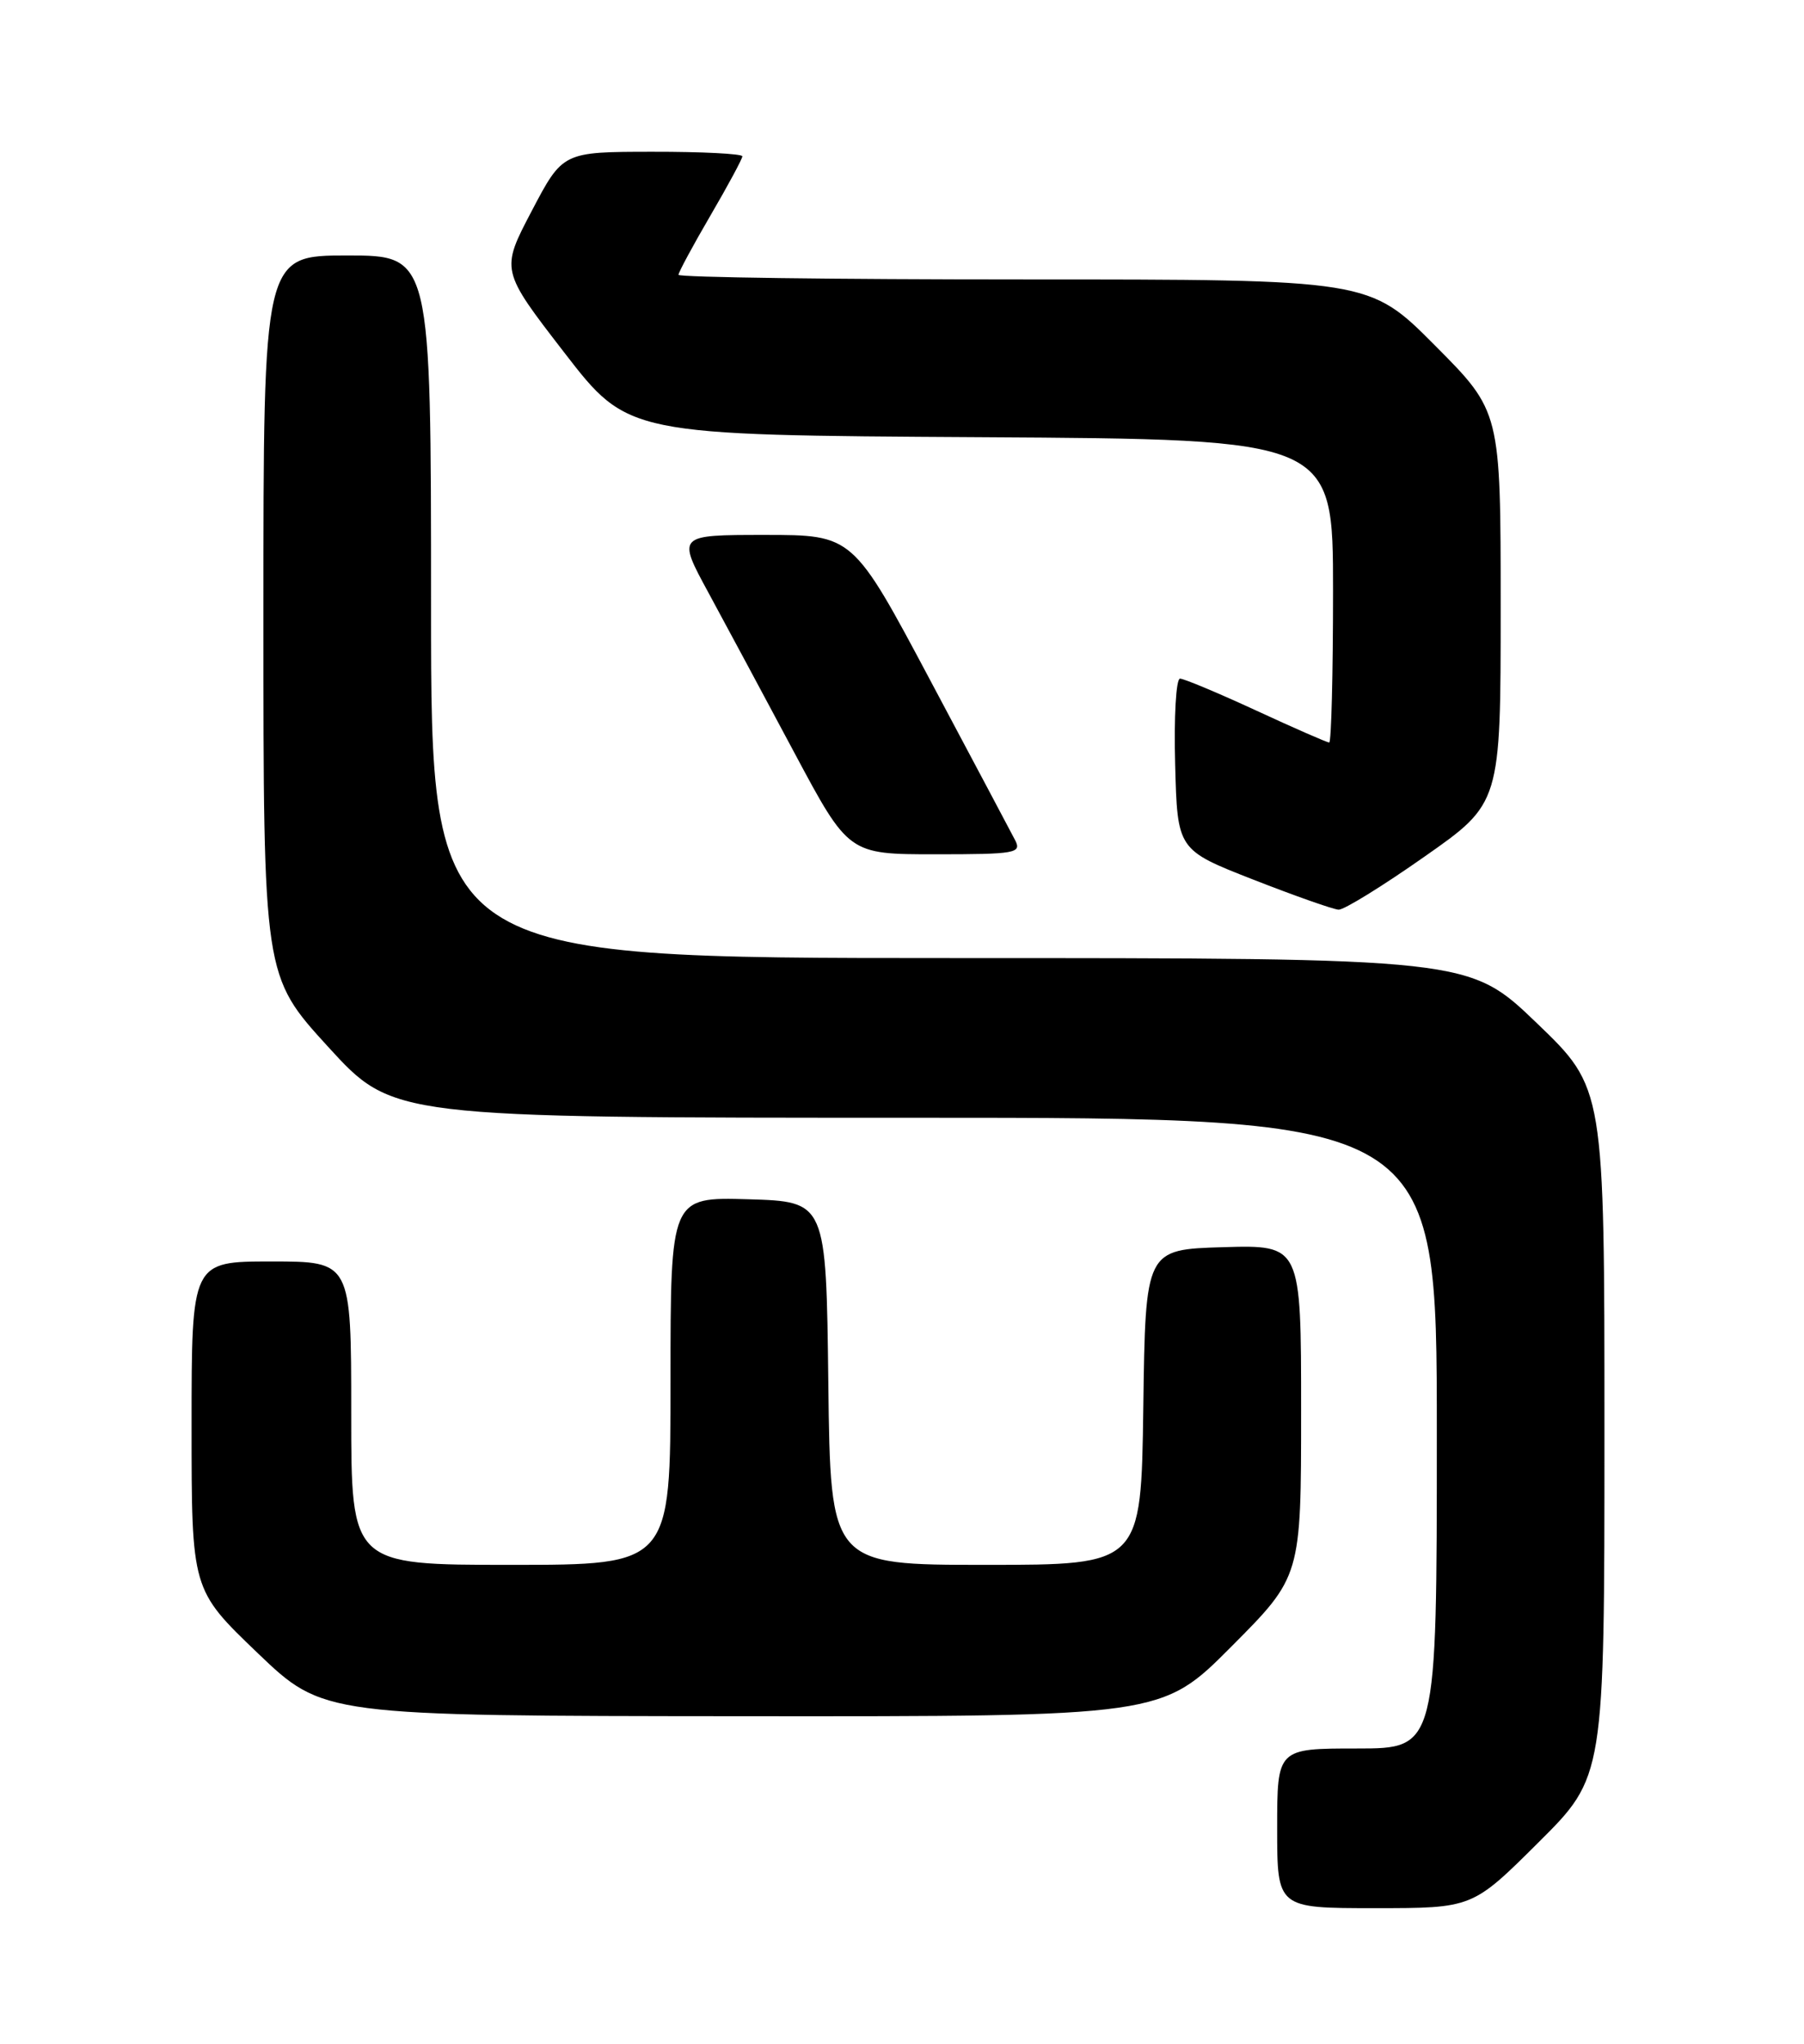 <?xml version="1.0" encoding="UTF-8" standalone="no"?>
<!DOCTYPE svg PUBLIC "-//W3C//DTD SVG 1.1//EN" "http://www.w3.org/Graphics/SVG/1.1/DTD/svg11.dtd" >
<svg xmlns="http://www.w3.org/2000/svg" xmlns:xlink="http://www.w3.org/1999/xlink" version="1.1" viewBox="0 0 226 256">
 <g >
 <path fill="currentColor"
d=" M 192.73 230.77 C 201.00 222.54 201.00 222.54 201.00 179.41 C 201.00 136.28 201.00 136.28 192.52 128.14 C 184.05 120.00 184.05 120.00 119.02 120.00 C 54.00 120.00 54.00 120.00 54.00 76.00 C 54.00 32.00 54.00 32.00 43.50 32.00 C 33.00 32.00 33.00 32.00 33.00 77.12 C 33.00 122.24 33.00 122.24 41.11 131.12 C 49.22 140.00 49.22 140.00 114.61 140.00 C 180.00 140.00 180.00 140.00 180.00 179.50 C 180.00 219.00 180.00 219.00 170.00 219.00 C 160.00 219.00 160.00 219.00 160.00 229.00 C 160.00 239.00 160.00 239.00 172.23 239.00 C 184.46 239.00 184.46 239.00 192.73 230.77 Z  M 154.27 206.23 C 163.00 197.46 163.00 197.46 163.00 176.69 C 163.00 155.93 163.00 155.93 153.25 156.21 C 143.50 156.50 143.50 156.50 143.23 176.25 C 142.96 196.00 142.96 196.00 123.50 196.00 C 104.04 196.00 104.04 196.00 103.77 173.25 C 103.50 150.50 103.50 150.50 93.75 150.21 C 84.00 149.93 84.00 149.93 84.00 172.96 C 84.00 196.00 84.00 196.00 64.00 196.00 C 44.00 196.00 44.00 196.00 44.00 177.00 C 44.00 158.00 44.00 158.00 34.00 158.00 C 24.00 158.00 24.00 158.00 24.00 178.56 C 24.00 199.11 24.00 199.11 32.25 207.02 C 40.50 214.92 40.50 214.92 93.02 214.96 C 145.54 215.00 145.54 215.00 154.27 206.23 Z  M 178.45 107.30 C 188.00 100.61 188.00 100.61 188.00 76.07 C 188.00 51.54 188.00 51.54 179.77 43.27 C 171.54 35.00 171.54 35.00 128.27 35.00 C 104.47 35.00 85.00 34.74 85.00 34.42 C 85.00 34.11 86.80 30.77 89.00 27.00 C 91.20 23.23 93.00 19.89 93.00 19.58 C 93.00 19.26 87.94 19.00 81.75 19.01 C 70.50 19.02 70.50 19.02 66.61 26.43 C 62.72 33.84 62.72 33.84 70.70 44.17 C 78.68 54.50 78.68 54.50 122.84 54.76 C 167.00 55.02 167.00 55.02 167.00 74.01 C 167.00 84.45 166.78 93.00 166.52 93.00 C 166.25 93.00 162.14 91.20 157.38 89.00 C 152.62 86.80 148.32 85.00 147.83 85.00 C 147.33 85.00 147.06 89.83 147.22 95.72 C 147.50 106.45 147.50 106.45 157.00 110.17 C 162.22 112.21 167.04 113.91 167.70 113.94 C 168.36 113.97 173.20 110.99 178.45 107.30 Z  M 127.18 105.25 C 126.68 104.29 121.91 95.29 116.56 85.25 C 106.85 67.00 106.85 67.00 95.83 67.00 C 84.82 67.00 84.82 67.00 88.76 74.25 C 90.92 78.24 95.76 87.24 99.50 94.25 C 106.31 107.00 106.31 107.00 117.19 107.00 C 127.23 107.00 128.00 106.86 127.18 105.25 Z "/>
</g>
</svg>